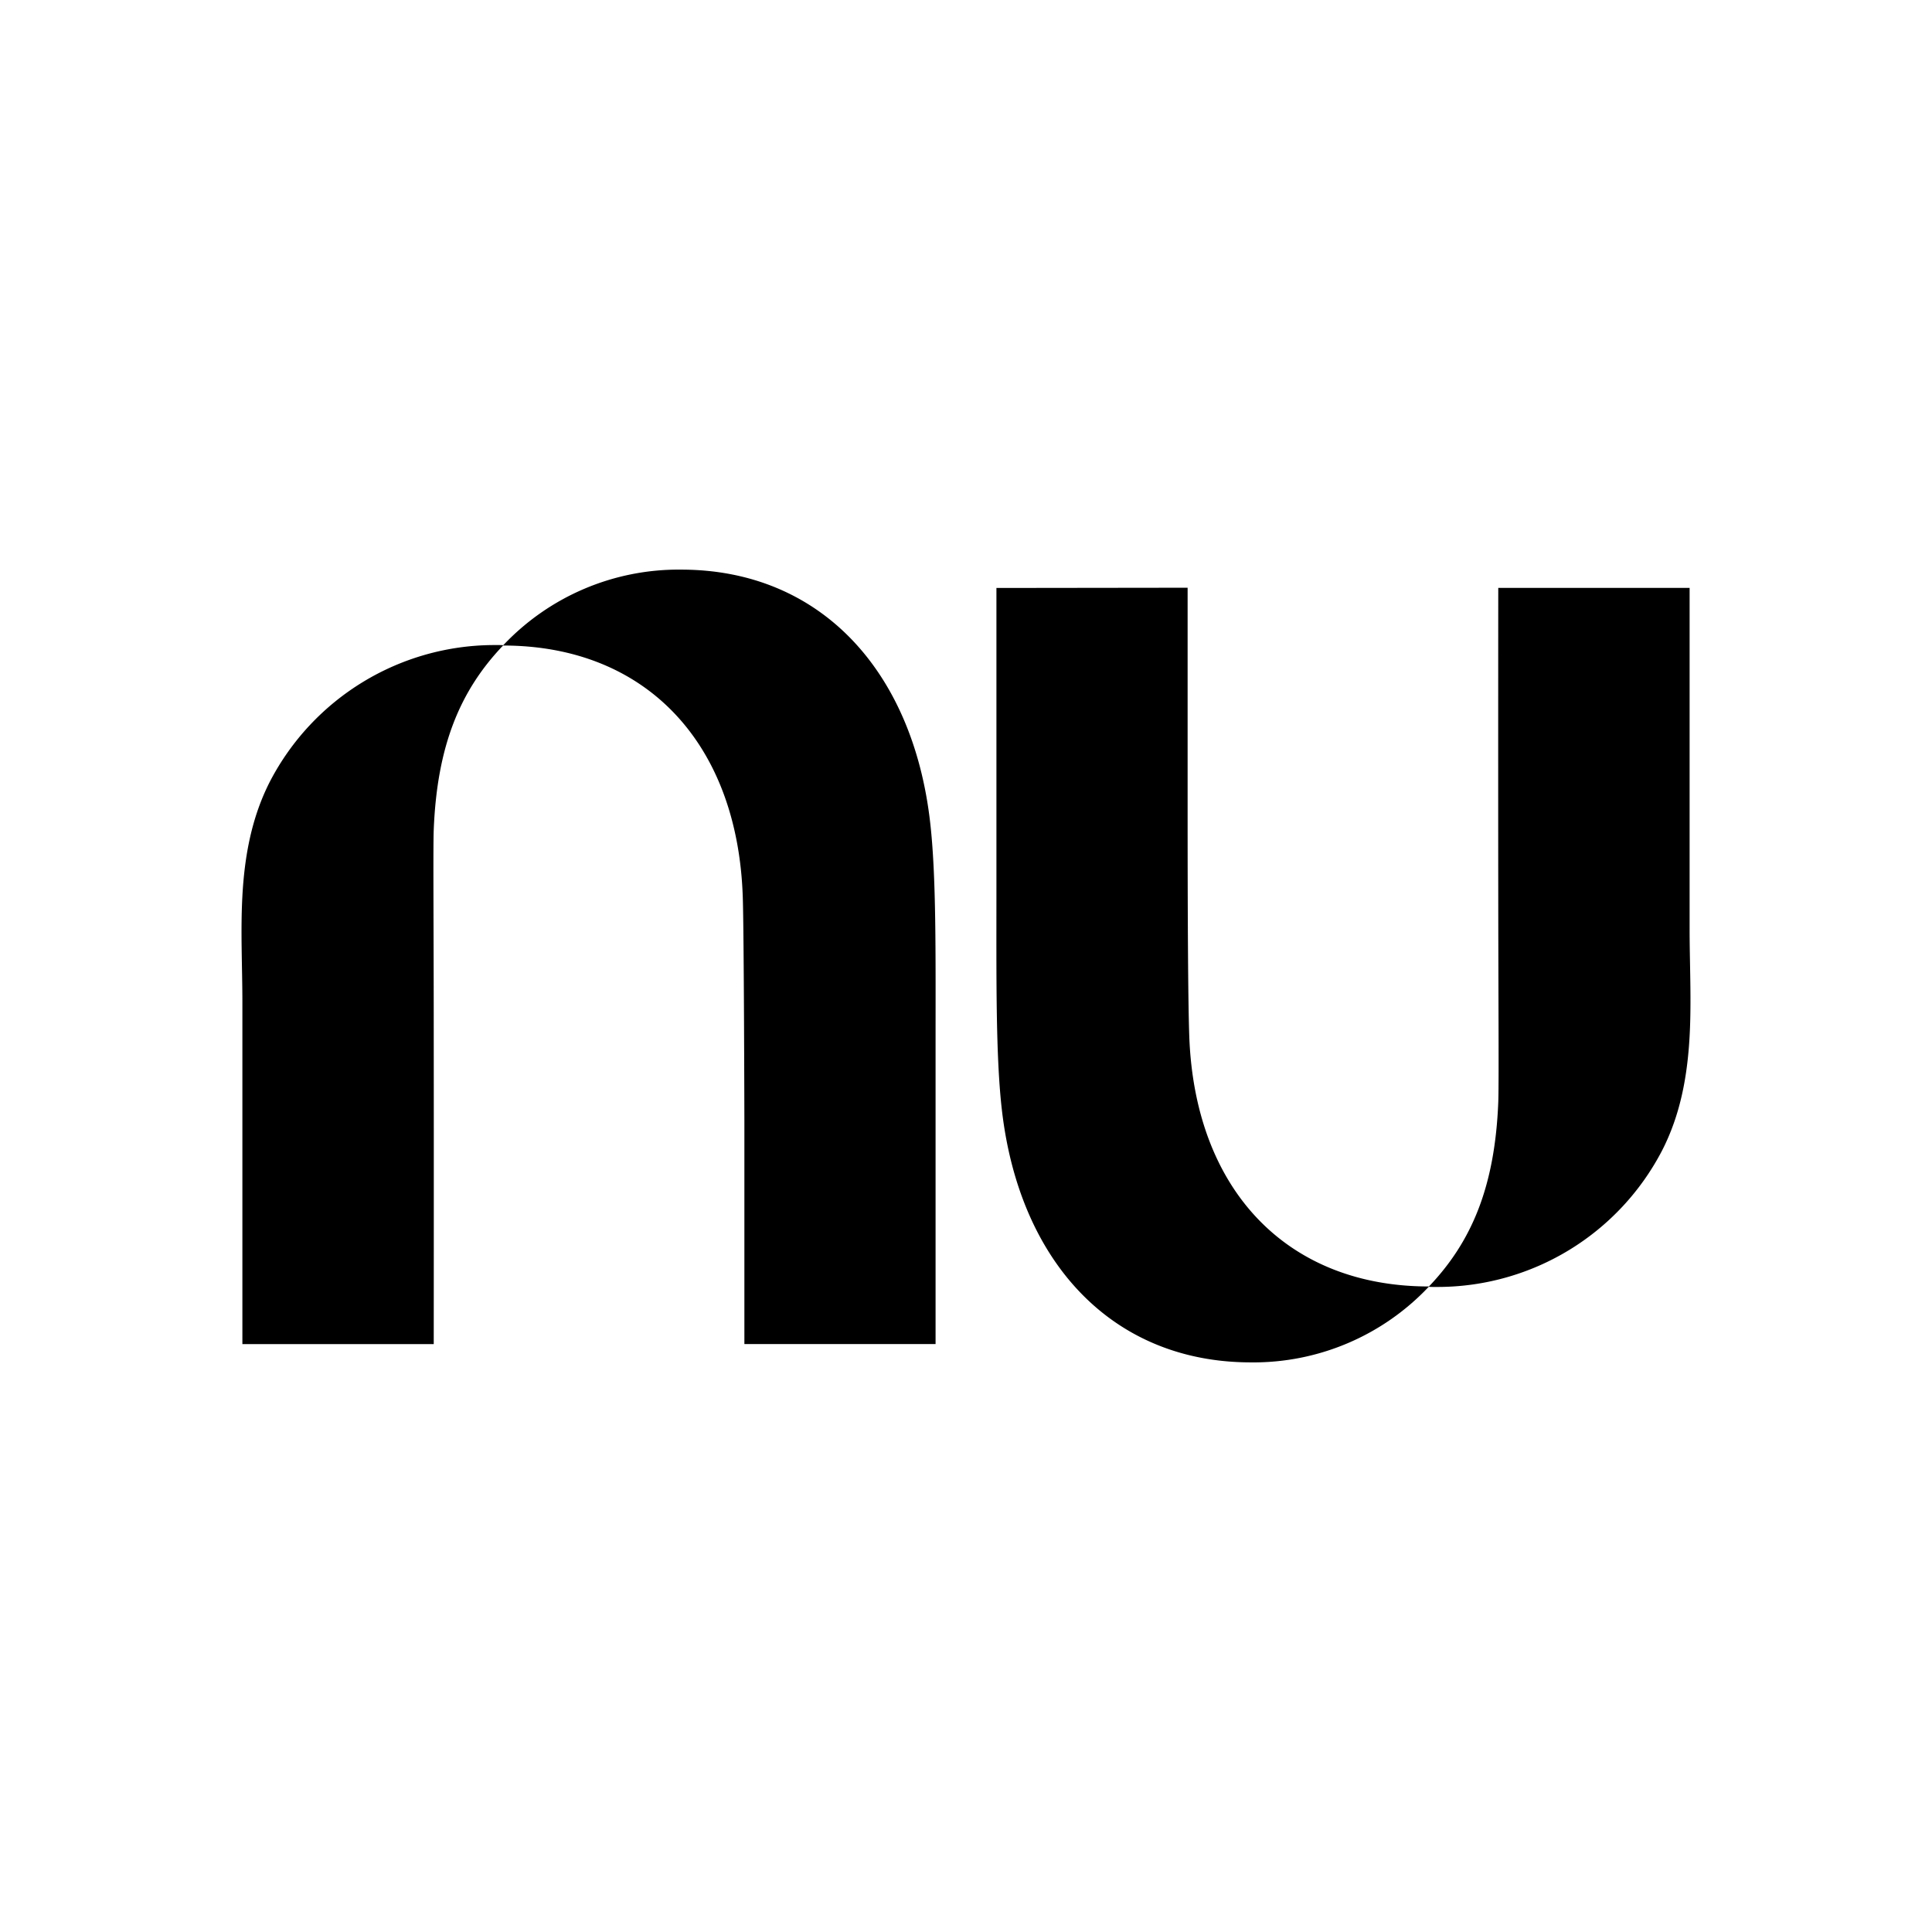 <svg xmlns="http://www.w3.org/2000/svg" width="24" height="24" fill="none" viewBox="0 0 24 24"><path fill="#000" d="M8.46 7.076a2.993 2.993 0 0 0-2.208.939h-.001c-.04-.003-.08-.002-.122-.002a3.145 3.145 0 0 0-2.774 1.692c-.231.45-.317.933-.344 1.425-.024.442 0 .89 0 1.327v4.24h2.377s.002-2.088 0-3.884c0-1.208-.009-2.285 0-2.507.042-1.045.328-1.728.861-2.287 1.77 0 2.915 1.206 2.978 3.125.015.441.02 2.798.02 2.798v2.754h2.375v-3.723c0-1.125.01-2.1-.069-2.772-.219-1.874-1.365-3.125-3.094-3.125zm6.292.225-2.374.003v3.723c0 1.126-.01 2.1.069 2.772.219 1.874 1.365 3.125 3.093 3.125a2.992 2.992 0 0 0 2.208-.939h.001c.04.003.082.002.123.002a3.144 3.144 0 0 0 2.773-1.691c.232-.45.317-.934.344-1.425.024-.443 0-.89 0-1.328v-4.24h-2.377s-.002 2.089 0 3.884c.001 1.208.009 2.285 0 2.507-.042 1.044-.328 1.728-.861 2.287-1.77 0-2.915-1.207-2.978-3.125-.015-.441-.02-1.533-.02-2.8V7.301"/></svg>